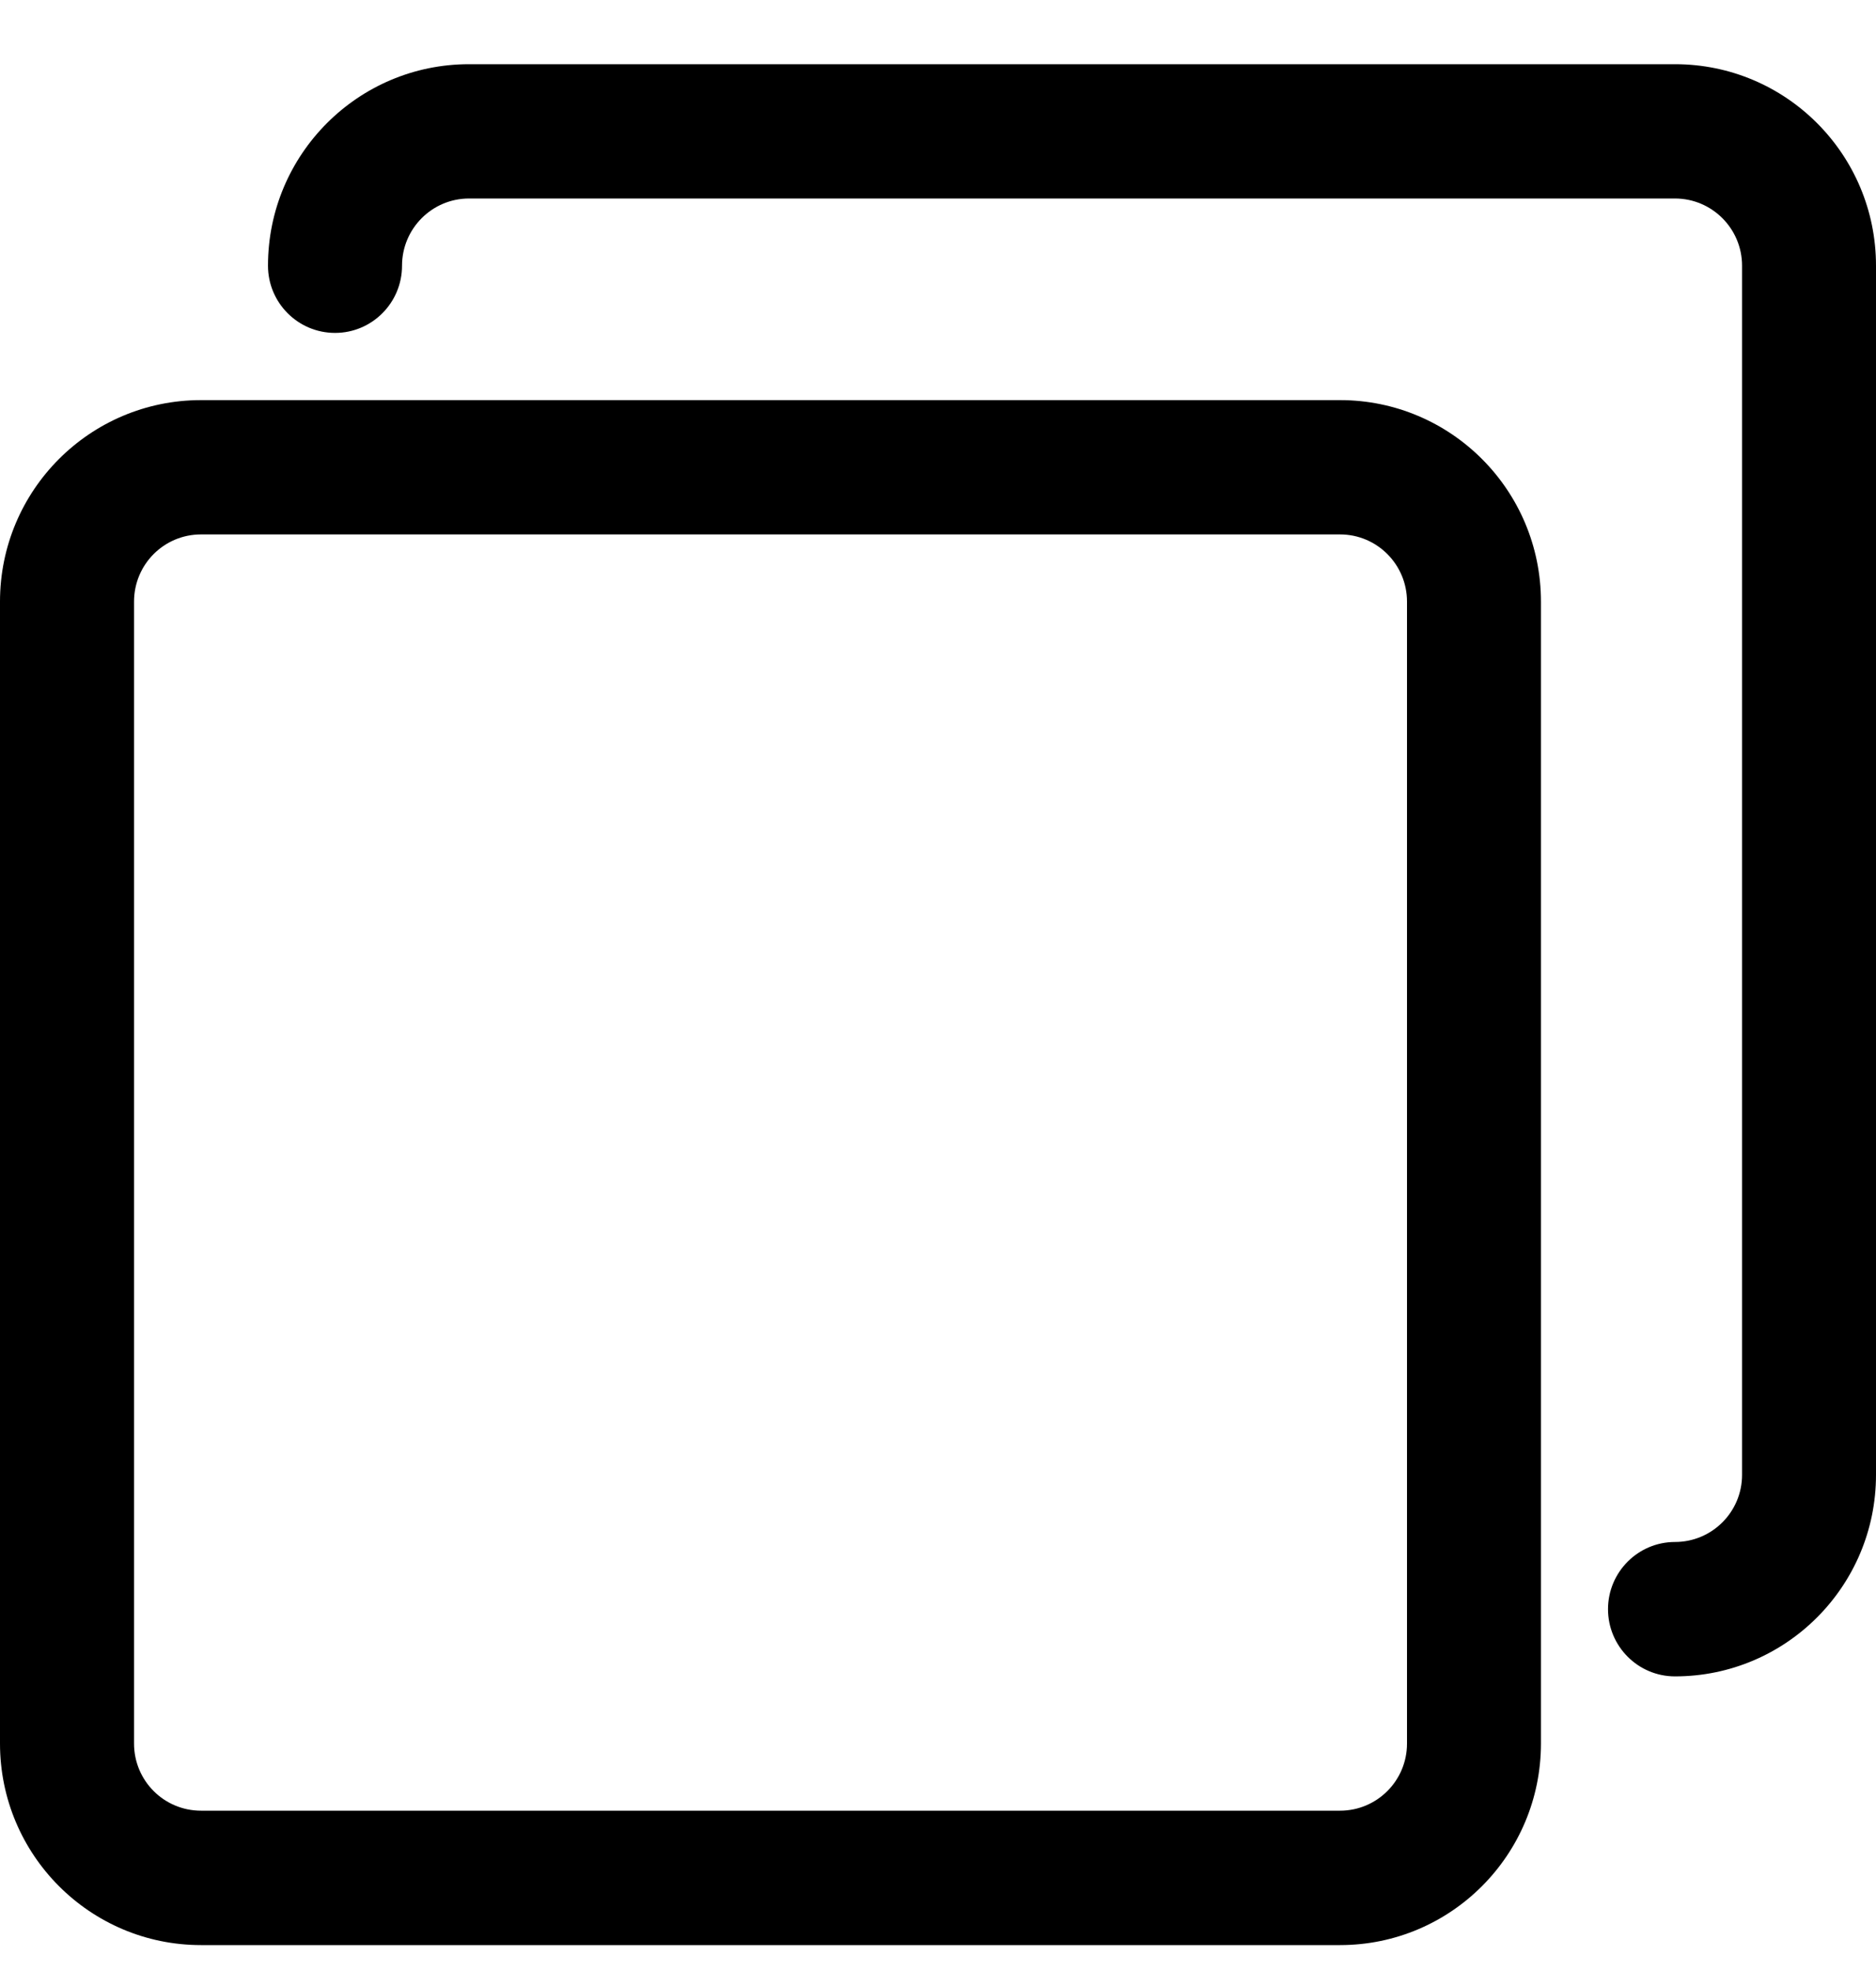 <svg width="20" height="21" viewBox="0 0 20 21" fill="none" xmlns="http://www.w3.org/2000/svg">
<g clip-path="url(#clip0)">
<path d="M14.286 4.263H2.143C0.959 4.263 0 5.224 0 6.41V18.576C0 19.762 0.959 20.724 2.143 20.724H14.286C15.469 20.724 16.428 19.762 16.428 18.576V6.41C16.428 5.224 15.469 4.263 14.286 4.263ZM15 18.577C15 18.972 14.68 19.292 14.286 19.292H2.143C1.748 19.292 1.429 18.972 1.429 18.577V6.41C1.429 6.014 1.748 5.694 2.143 5.694H14.286C14.68 5.694 15 6.014 15 6.41V18.577Z" fill="black"/>
<path d="M17.857 0.684H5C3.817 0.684 2.857 1.645 2.857 2.831C2.857 3.226 3.177 3.547 3.572 3.547C3.966 3.547 4.286 3.226 4.286 2.831C4.286 2.436 4.606 2.115 5 2.115H17.857C18.252 2.115 18.572 2.436 18.572 2.831V15.714C18.572 16.109 18.252 16.429 17.857 16.429C17.463 16.429 17.143 16.75 17.143 17.145C17.143 17.54 17.463 17.861 17.857 17.861C19.041 17.861 20 16.899 20 15.714V2.831C20 1.645 19.041 0.684 17.857 0.684Z" fill="black"/>
</g>
<defs>
<clipPath id="clip0">
<rect width="20" height="20.039" fill="white" transform="translate(0 0.684)"/>
</clipPath>
</defs>
</svg>
